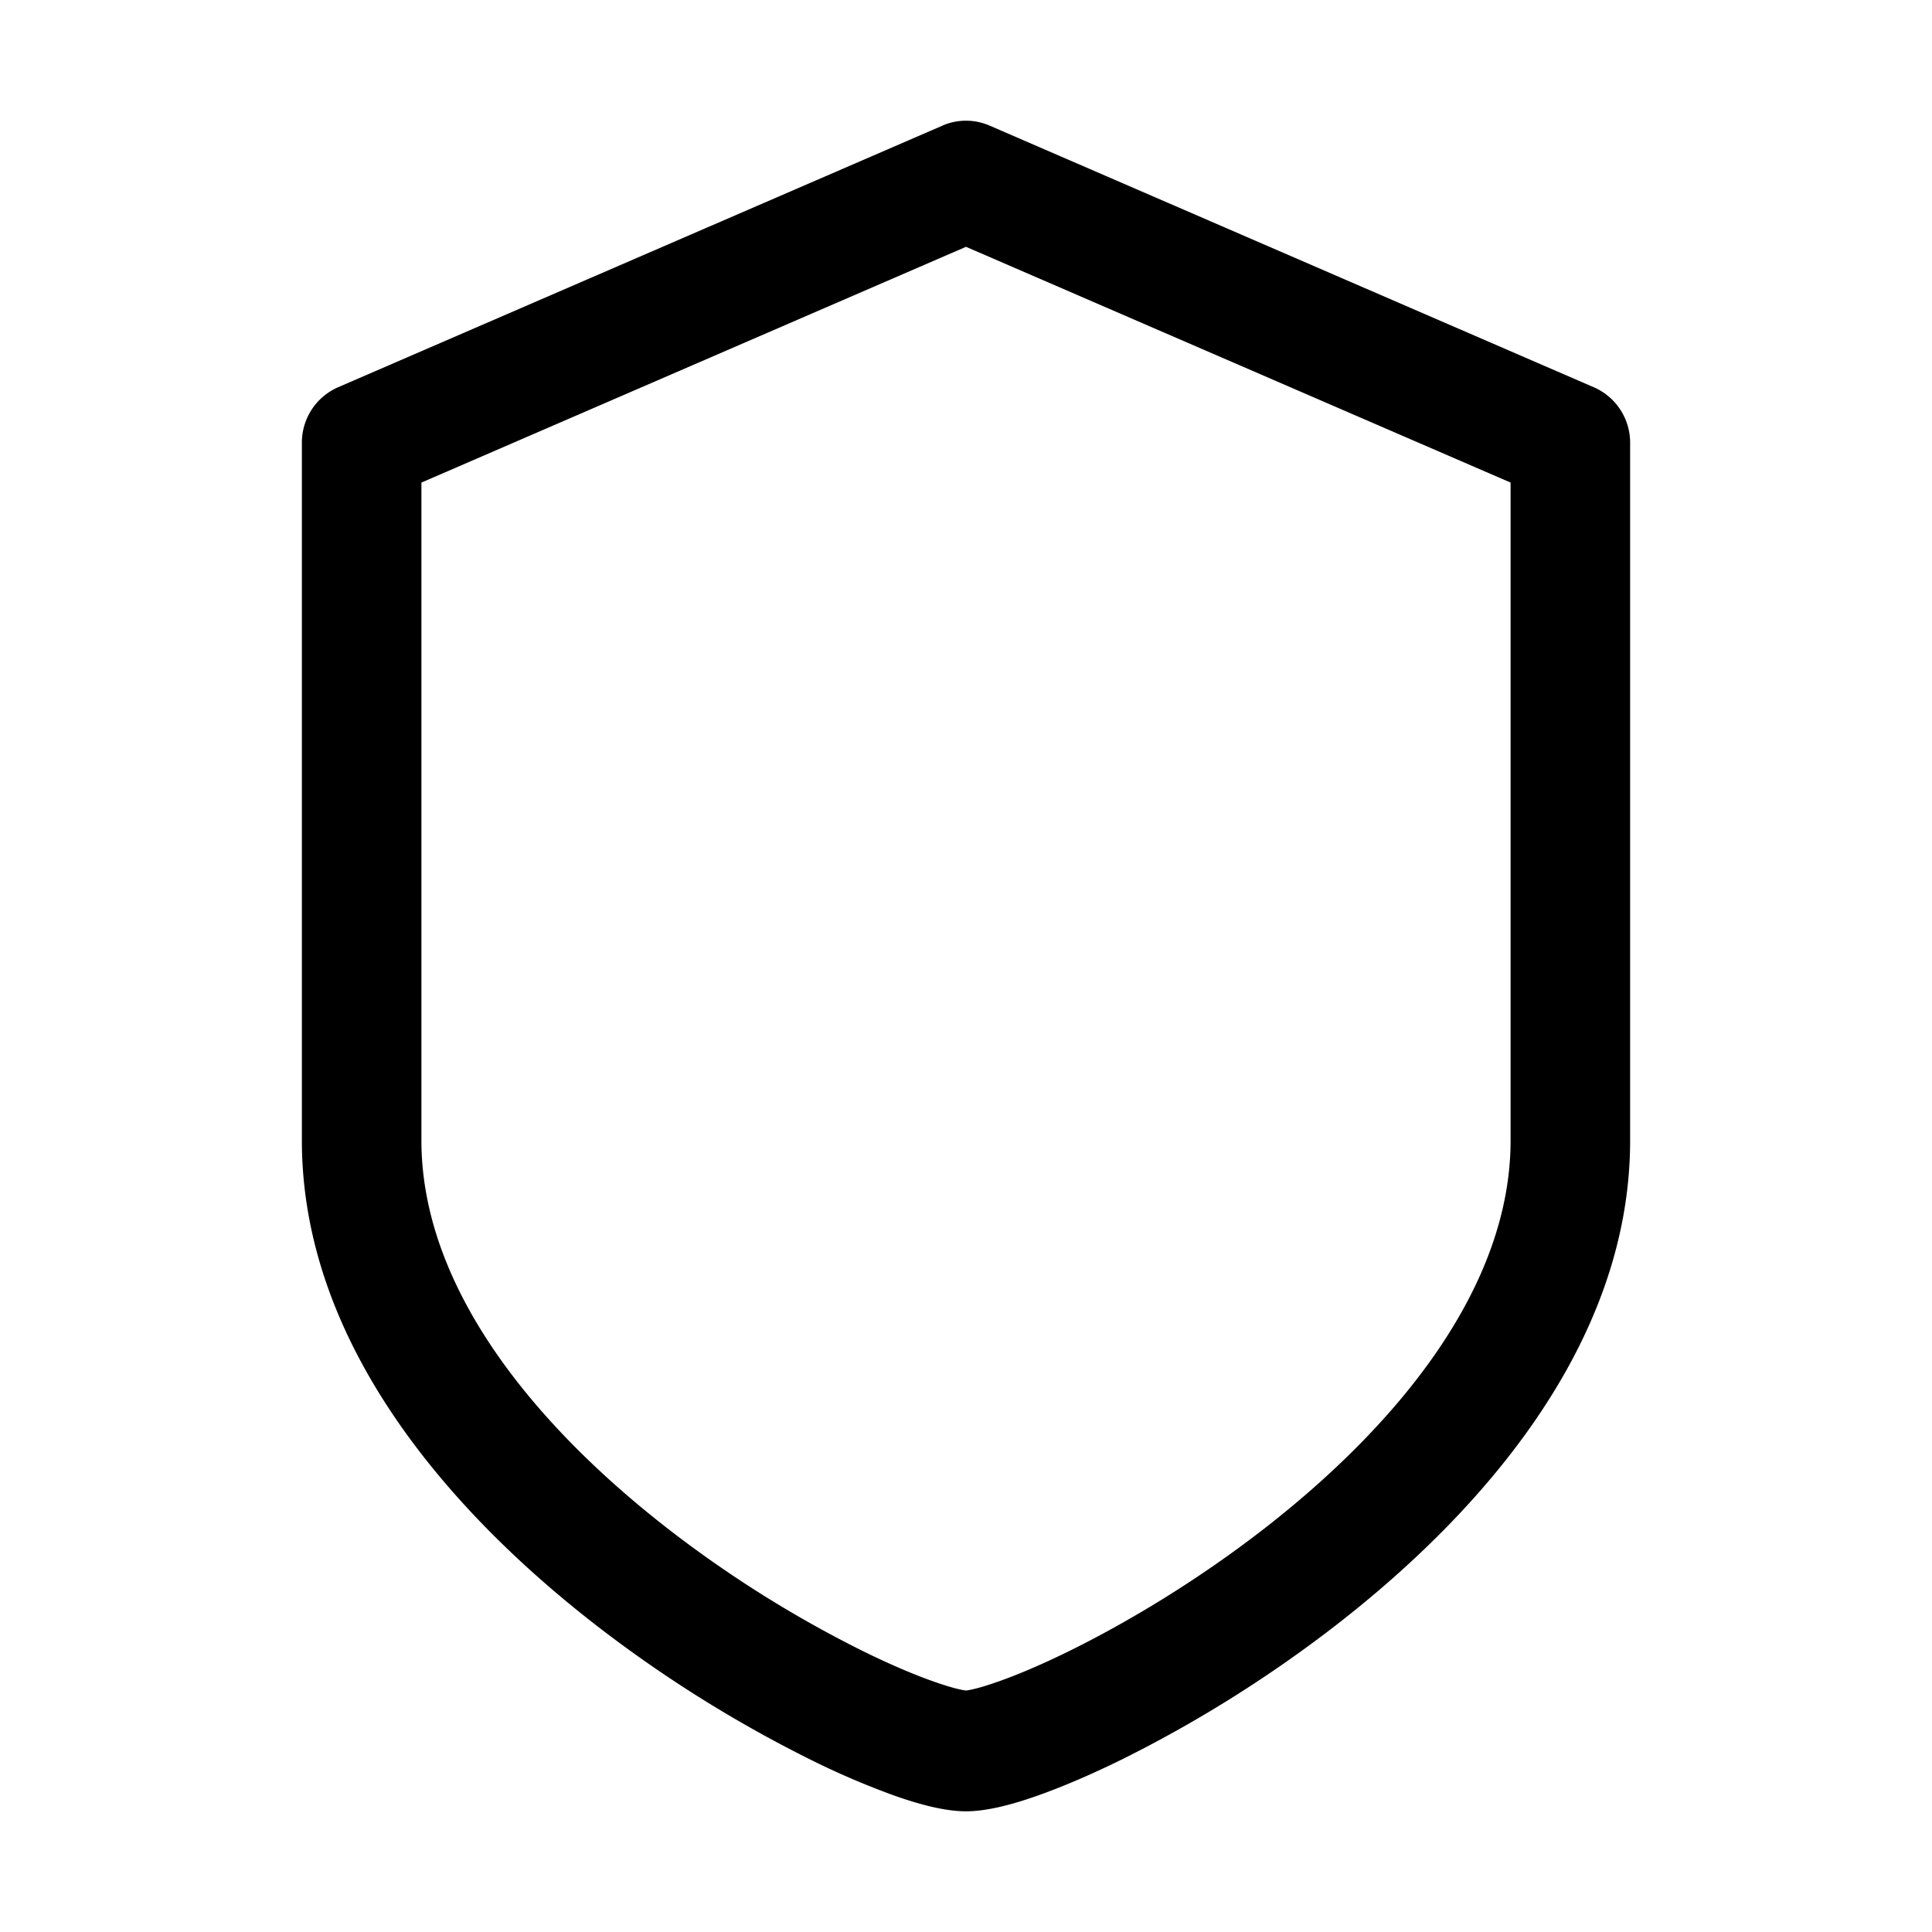<svg xmlns="http://www.w3.org/2000/svg" width="32" height="32" fill="none"><path fill="#000" fill-rule="evenodd" d="M15.61 2.08a.981.981 0 0 1 .78 0L26.4 6.415a1 1 0 0 1 .6.92v11.555c0 3.38-2.478 6.168-4.855 8.015a21.258 21.258 0 0 1-3.543 2.227c-.53.262-1.02.47-1.438.617-.383.134-.808.252-1.164.252-.356 0-.78-.118-1.164-.252a13.089 13.089 0 0 1-1.438-.617 21.256 21.256 0 0 1-3.543-2.227C7.478 25.057 5 22.269 5 18.889V7.333a1 1 0 0 1 .6-.919l10.01-4.333ZM6.98 7.994v10.896c0 2.397 1.812 4.665 4.082 6.43a19.292 19.292 0 0 0 3.206 2.015c.475.235.89.41 1.215.523.163.057.294.096.393.119.072.017.111.022.124.023.013-.001.052-.006.124-.023.1-.023.23-.062.393-.119.325-.113.74-.288 1.216-.523.95-.47 2.1-1.157 3.205-2.015 2.27-1.765 4.082-4.033 4.082-6.43V7.993L16 4.088 6.98 7.993Z" clip-rule="evenodd"/></svg>
